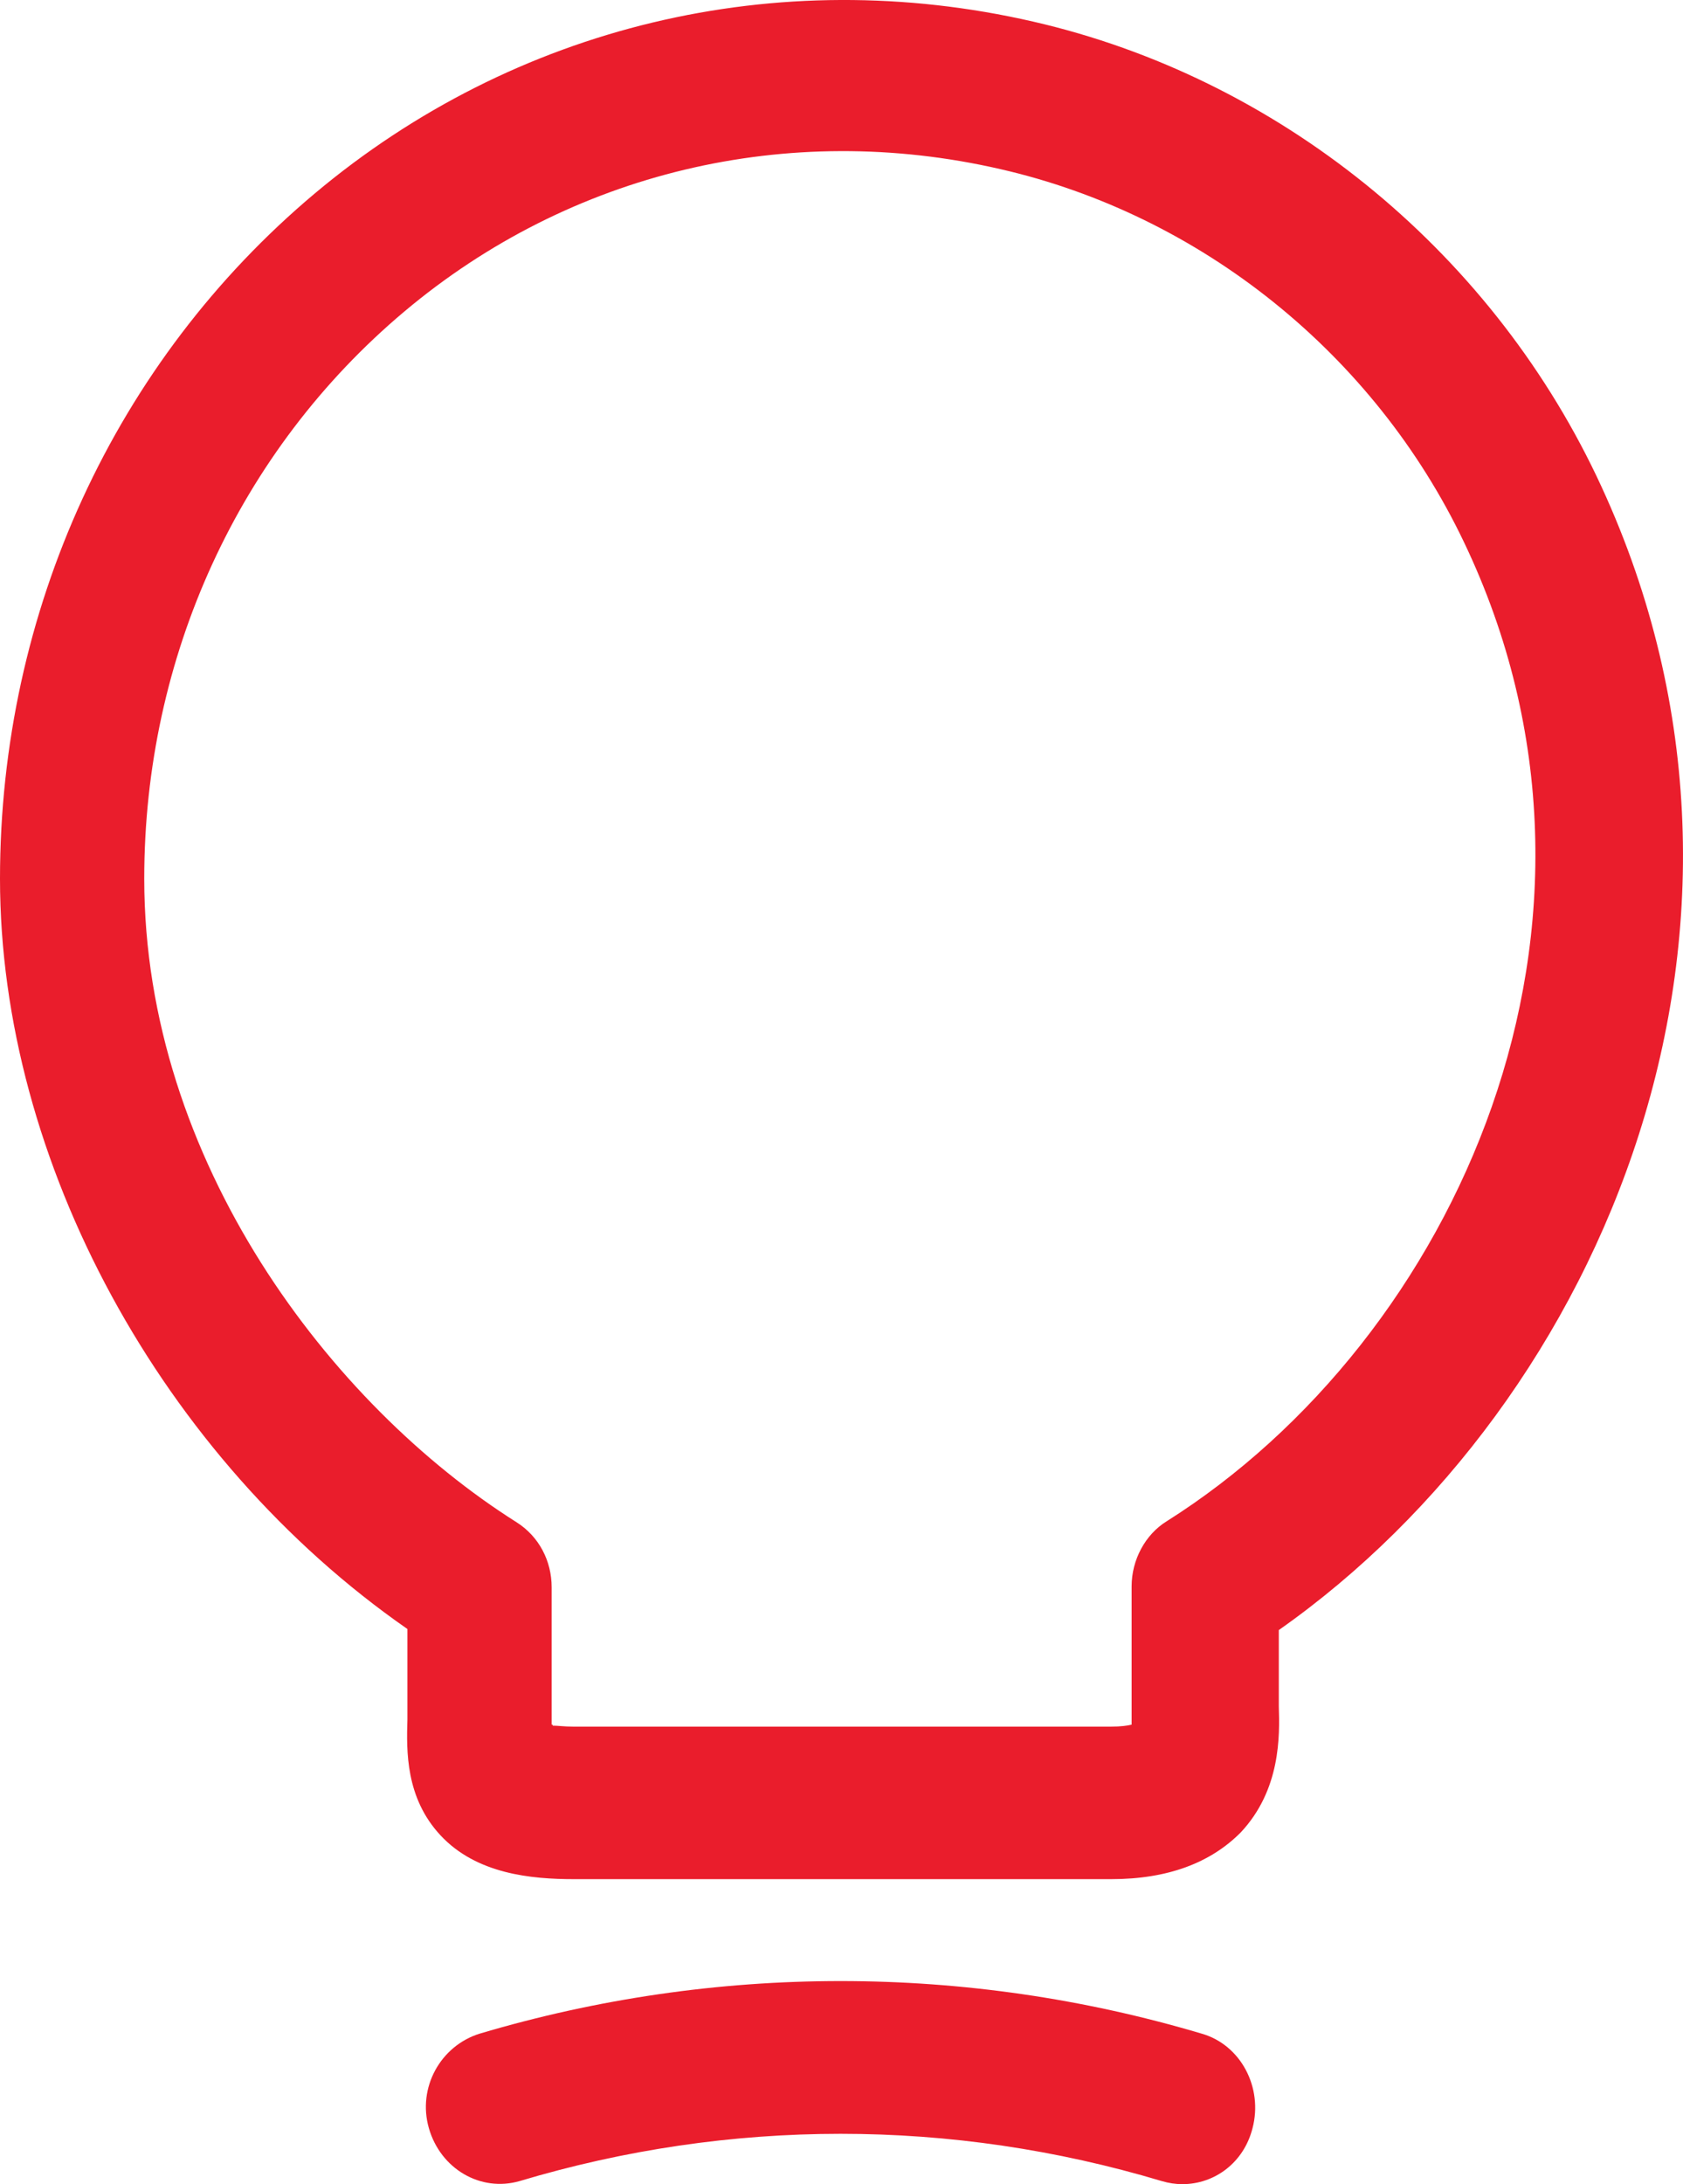 <svg width="37" height="48" viewBox="0 0 37 48" fill="none" xmlns="http://www.w3.org/2000/svg">
<path d="M24.428 41.297H12.621C11.678 41.297 10.478 41.185 9.686 40.336C8.914 39.509 8.936 38.481 8.957 37.789V35.8C3.557 32.047 0 25.522 0 19.311C0 13.434 2.529 7.938 6.921 4.251C11.314 0.565 17.078 -0.821 22.714 0.475C28.071 1.704 32.699 5.436 35.099 10.463C39.749 20.227 35.271 30.795 28.114 35.823V37.498C28.135 38.146 28.157 39.331 27.278 40.269C26.614 40.939 25.671 41.297 24.428 41.297ZM12.15 37.923C12.257 37.923 12.407 37.945 12.6 37.945H24.428C24.642 37.945 24.792 37.923 24.878 37.901C24.878 37.834 24.878 37.744 24.878 37.677V34.862C24.878 34.281 25.178 33.722 25.649 33.432C31.992 29.432 36.192 20.294 32.185 11.915C30.214 7.782 26.399 4.721 21.985 3.715C17.314 2.643 12.536 3.782 8.893 6.843C5.25 9.904 3.171 14.44 3.171 19.311C3.171 25.522 7.286 30.885 11.357 33.454C11.85 33.767 12.128 34.303 12.128 34.884V37.901C12.15 37.901 12.15 37.901 12.15 37.923Z" fill="#EA1D2C"/>
<path d="M25.993 48C25.843 48 25.693 47.977 25.543 47.933C20.914 46.547 16.05 46.547 11.421 47.933C10.564 48.178 9.686 47.665 9.429 46.771C9.172 45.877 9.686 44.961 10.543 44.693C15.729 43.151 21.236 43.151 26.421 44.693C27.279 44.939 27.771 45.877 27.536 46.771C27.343 47.531 26.7 48 25.993 48Z" fill="#EA1D2C"/>
</svg>
